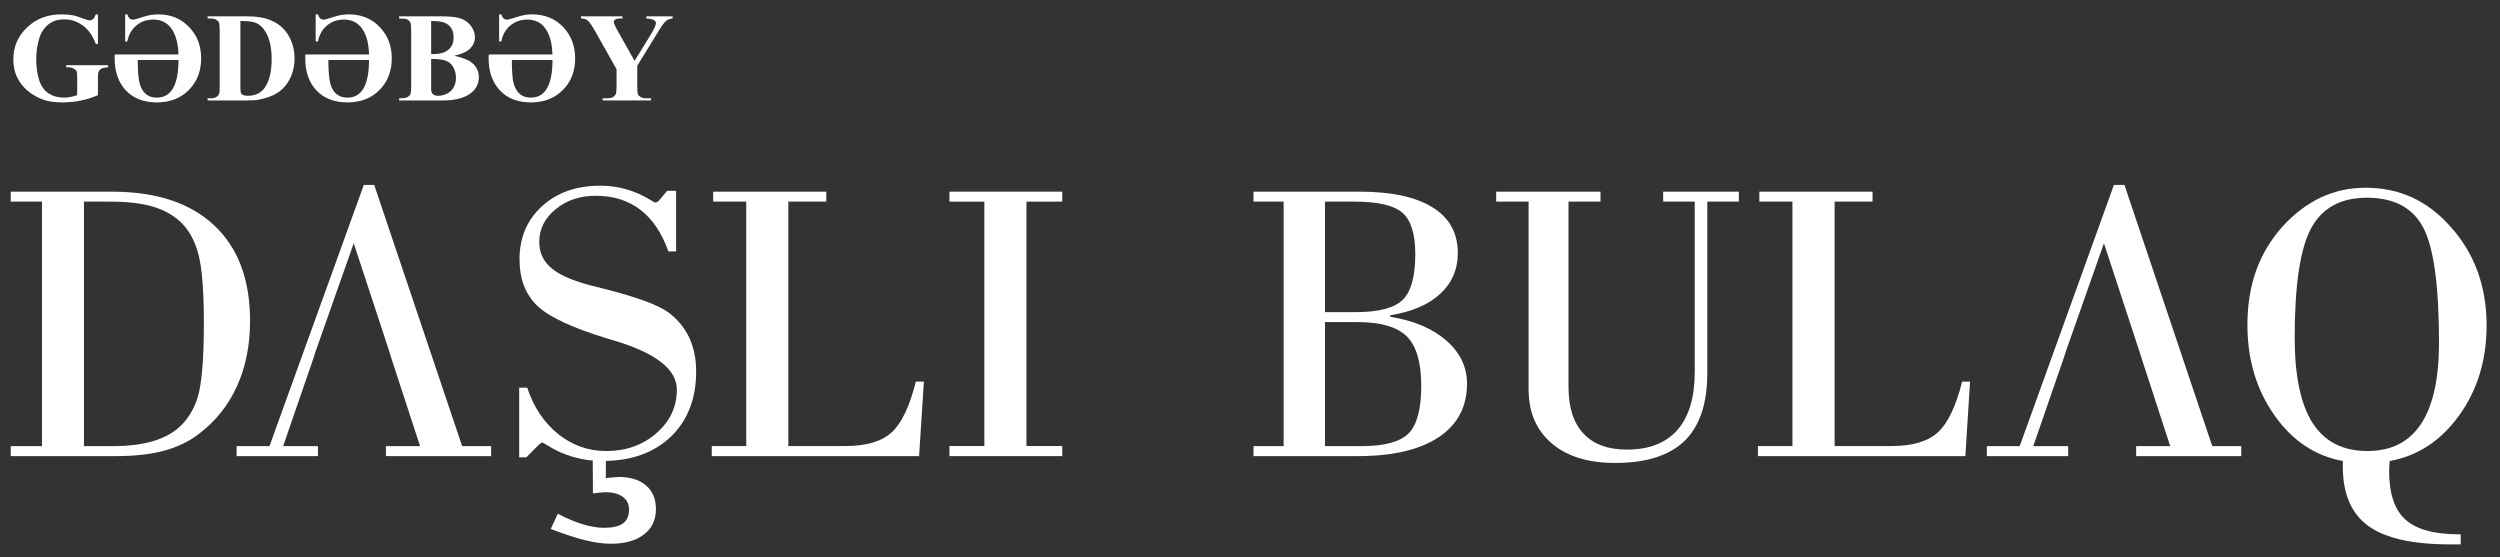 <?xml version="1.0" encoding="UTF-8"?>
<svg width="166px" height="37px" viewBox="0 0 166 37" version="1.1" xmlns="http://www.w3.org/2000/svg" xmlns:xlink="http://www.w3.org/1999/xlink">
    <rect x="0" y="0" width="166" height="37" fill="#333333" stroke="none"/>
    <!-- Generator: Sketch 60 (88103) - https://sketch.com -->
    <title>db farid</title>
    <desc>Created with Sketch.</desc>
    <g id="Main" stroke="none" stroke-width="1" fill="none" fill-rule="evenodd">
        <g id="About" transform="translate(-93, -30)" fill="#FFFFFF" fill-rule="nonzero">
            <g id="header">
                <g id="db-farid" transform="translate(176, 48.5) rotate(-270) translate(-176, -48.5) translate(158, -34)">
                    <path d="M12.888,159.926 L29.124,159.926 L29.124,157.939 C29.124,157.01 29.023,156.197 28.836,155.491 C28.642,154.786 28.361,154.21 28.001,153.756 C27.461,153.101 26.741,152.633 25.855,152.366 C24.97,152.1 23.328,151.963 20.93,151.963 C18.828,151.963 17.323,152.086 16.416,152.316 C15.509,152.546 14.789,152.942 14.249,153.497 C13.781,153.994 13.435,154.613 13.219,155.354 C12.996,156.096 12.888,157.046 12.888,158.198 L12.888,159.926 Z M29.124,162.713 L12.888,162.713 L12.888,164.786 L12.226,164.786 L12.226,158.076 C12.226,155.138 12.967,152.878 14.458,151.286 C15.941,149.695 18.058,148.896 20.808,148.896 C22.435,148.896 23.89,149.191 25.164,149.774 C26.438,150.35 27.504,151.214 28.361,152.359 C28.85,153.014 29.21,153.785 29.441,154.656 C29.671,155.534 29.786,156.586 29.786,157.802 L29.786,164.786 L29.124,164.786 L29.124,162.713 Z" id="Shape"></path>
                    <polygon id="Path" points="23.486 144.756 29.124 146.7 29.124 144.389 29.786 144.389 29.786 149.789 29.124 149.789 29.124 147.607 11.779 141.343 11.779 140.652 29.124 134.813 29.124 132.89 29.786 132.89 29.786 139.874 29.124 139.874 29.124 137.606 23.486 139.45 22.702 139.694 15.653 142.013 22.702 144.497"></polygon>
                    <path d="M34.625,128.93 L33.61,128.462 C33.905,127.908 34.135,127.368 34.301,126.835 C34.466,126.302 34.546,125.827 34.546,125.41 C34.546,124.826 34.452,124.402 34.258,124.135 C34.056,123.869 33.754,123.732 33.336,123.732 C32.976,123.732 32.695,123.869 32.494,124.142 C32.292,124.416 32.184,124.79 32.184,125.273 C32.184,125.402 32.198,125.539 32.213,125.698 C32.227,125.849 32.249,126 32.263,126.13 L29.786,126.144 L29.786,125.273 L31.248,125.273 C31.226,125.129 31.212,124.985 31.205,124.841 C31.19,124.704 31.176,124.567 31.169,124.445 C31.169,123.653 31.356,123.041 31.738,122.602 C32.112,122.162 32.638,121.946 33.307,121.946 C34.02,121.946 34.582,122.213 34.992,122.746 C35.402,123.278 35.604,124.006 35.604,124.934 C35.604,125.431 35.532,125.986 35.381,126.598 C35.237,127.21 34.985,127.98 34.625,128.93 Z M29.866,130.55 L29.866,131.026 L25.243,131.026 L25.243,130.493 C26.546,130.061 27.569,129.37 28.325,128.434 C29.074,127.49 29.448,126.432 29.448,125.244 C29.448,123.926 29.052,122.818 28.26,121.91 C27.475,121.01 26.51,120.557 25.373,120.557 C24.034,120.557 22.954,121.932 22.126,124.675 C22.068,124.891 22.018,125.057 21.982,125.165 C21.269,127.512 20.534,129.067 19.786,129.845 C19.03,130.615 18.014,131.004 16.726,131.004 C15.278,131.004 14.105,130.507 13.198,129.514 C12.29,128.527 11.83,127.231 11.83,125.64 C11.83,124.459 12.146,123.358 12.766,122.328 C12.888,122.141 12.946,122.026 12.946,121.99 C12.938,121.932 12.924,121.889 12.902,121.846 C12.881,121.802 12.845,121.766 12.802,121.73 L12.168,121.198 L12.168,120.607 L16.193,120.607 L16.193,121.118 C14.954,121.558 14.033,122.184 13.421,122.99 C12.809,123.797 12.499,124.776 12.499,125.942 C12.499,126.994 12.794,127.886 13.392,128.606 C13.99,129.334 14.717,129.694 15.574,129.694 C16.286,129.694 16.87,129.413 17.33,128.858 C17.784,128.304 18.173,127.397 18.49,126.13 C18.533,125.95 18.598,125.676 18.698,125.302 C19.238,123.192 19.75,121.795 20.246,121.118 C20.693,120.514 21.247,120.06 21.902,119.743 C22.565,119.434 23.314,119.275 24.149,119.275 C25.97,119.275 27.418,119.837 28.498,120.96 C29.57,122.083 30.11,123.595 30.11,125.503 C30.11,126.842 29.758,128.066 29.059,129.175 C28.944,129.355 28.886,129.463 28.886,129.485 C28.886,129.514 28.901,129.55 28.93,129.593 C28.951,129.629 28.987,129.672 29.03,129.722 L29.866,130.55 Z" id="Shape"></path>
                    <path d="M29.786,118.238 L29.117,118.238 L29.117,115.949 L12.888,115.949 L12.888,118.145 L12.226,118.145 L12.226,110.635 L12.888,110.635 L12.888,113.155 L29.117,113.155 L29.117,109.375 C29.117,107.993 28.822,106.97 28.217,106.301 C27.612,105.638 26.482,105.098 24.84,104.688 L24.84,104.155 L29.786,104.472 L29.786,118.238 Z" id="Path"></path>
                    <polygon id="Path" points="29.786 102.456 29.117 102.456 29.117 100.138 12.888 100.138 12.888 102.456 12.226 102.456 12.226 94.968 12.888 94.968 12.888 97.344 29.117 97.344 29.117 94.968 29.786 94.968"></polygon>
                    <path d="M20.887,77.522 L29.124,77.522 L29.124,75.096 C29.124,73.57 28.836,72.526 28.274,71.964 C27.706,71.41 26.654,71.129 25.114,71.129 C23.573,71.129 22.486,71.446 21.845,72.079 C21.211,72.72 20.887,73.807 20.887,75.341 L20.887,77.522 Z M20.225,77.522 L20.225,75.449 C20.225,73.951 19.951,72.922 19.411,72.36 C18.871,71.806 17.856,71.525 16.366,71.525 C15.048,71.525 14.141,71.806 13.644,72.36 C13.14,72.922 12.888,73.987 12.888,75.557 L12.888,77.522 L20.225,77.522 Z M29.786,82.267 L29.124,82.267 L29.124,80.266 L12.888,80.266 L12.888,82.267 L12.226,82.267 L12.226,75.233 C12.226,73.116 12.571,71.496 13.27,70.38 C13.961,69.257 14.976,68.702 16.294,68.702 C17.388,68.702 18.295,69.091 19.015,69.876 C19.735,70.654 20.203,71.762 20.434,73.188 L20.534,73.188 C20.786,71.626 21.312,70.38 22.111,69.466 C22.918,68.544 23.868,68.09 24.97,68.09 C26.51,68.09 27.698,68.717 28.534,69.977 C29.369,71.237 29.786,73.022 29.786,75.341 L29.786,82.267 Z" id="Shape"></path>
                    <path d="M25.344,64.001 L12.888,64.001 L12.888,66.154 L12.226,66.154 L12.226,59.227 L12.888,59.227 L12.888,61.351 L25.193,61.351 C26.546,61.351 27.583,61.02 28.289,60.358 C29.002,59.695 29.354,58.73 29.354,57.47 C29.354,55.994 28.915,54.878 28.044,54.115 C27.166,53.352 25.884,52.97 24.199,52.97 L12.888,52.97 L12.888,55.066 L12.226,55.066 L12.226,50.04 L12.888,50.04 L12.888,52.135 L24.278,52.135 C26.294,52.135 27.792,52.639 28.771,53.64 C29.75,54.648 30.24,56.189 30.24,58.262 C30.24,60.041 29.808,61.445 28.937,62.467 C28.066,63.49 26.87,64.001 25.344,64.001 Z" id="Path"></path>
                    <path d="M29.786,48.773 L29.117,48.773 L29.117,46.483 L12.888,46.483 L12.888,48.679 L12.226,48.679 L12.226,41.162 L12.888,41.162 L12.888,43.682 L29.117,43.682 L29.117,39.91 C29.117,38.527 28.822,37.505 28.217,36.835 C27.612,36.166 26.482,35.626 24.84,35.215 L24.84,34.69 L29.786,34.999 L29.786,48.773 Z" id="Path"></path>
                    <polygon id="Path" points="22.702 23.486 15.653 25.798 22.702 28.282 23.486 28.541 29.124 30.492 29.124 28.174 29.786 28.174 29.786 33.574 29.124 33.574 29.124 31.392 11.779 25.135 11.779 24.437 29.124 18.605 29.124 16.682 29.786 16.682 29.786 23.659 29.124 23.659 29.124 21.398 23.486 23.234"></polygon>
                    <path d="M12.629,8.33 C12.629,10.08 13.306,11.318 14.666,12.046 C16.027,12.773 18.439,13.133 21.91,13.133 C24.451,13.133 26.338,12.737 27.583,11.945 C28.829,11.146 29.448,9.936 29.448,8.302 C29.448,6.718 28.843,5.53 27.641,4.738 C26.438,3.946 24.638,3.55 22.255,3.55 C18.475,3.55 15.919,3.902 14.602,4.601 C13.284,5.306 12.629,6.545 12.629,8.33 Z M34.978,2.11 L35.647,2.11 L35.647,2.808 C35.647,5.314 35.237,7.121 34.423,8.244 C33.61,9.367 32.299,9.936 30.499,9.936 L30.11,9.936 C29.779,11.765 28.771,13.284 27.072,14.479 C25.38,15.674 23.378,16.272 21.067,16.272 C19.757,16.272 18.562,16.078 17.474,15.696 C16.394,15.307 15.422,14.724 14.558,13.954 C13.702,13.176 13.054,12.326 12.614,11.398 C12.182,10.476 11.966,9.482 11.966,8.438 C11.966,7.322 12.175,6.293 12.6,5.357 C13.025,4.421 13.68,3.557 14.558,2.779 C15.437,1.987 16.43,1.39 17.525,0.986 C18.626,0.59 19.814,0.389 21.096,0.389 C23.393,0.389 25.387,0.994 27.079,2.21 C28.771,3.427 29.779,4.968 30.11,6.826 C30.19,6.826 30.298,6.833 30.449,6.847 C30.593,6.854 30.701,6.862 30.766,6.862 C32.27,6.862 33.35,6.502 33.998,5.782 C34.654,5.054 34.978,3.874 34.978,2.225 L34.978,2.11 Z" id="Shape"></path>
                    <path d="M0.454,158.998 L2.419,158.998 L2.419,159.142 C1.886,159.329 1.476,159.617 1.202,159.991 C0.922,160.373 0.785,160.783 0.785,161.237 C0.785,161.669 0.9,162.022 1.138,162.31 C1.368,162.59 1.699,162.799 2.117,162.914 C2.534,163.03 2.966,163.094 3.406,163.094 C3.946,163.094 4.414,163.03 4.817,162.9 C5.22,162.77 5.515,162.562 5.702,162.274 C5.89,161.978 5.983,161.64 5.983,161.244 C5.983,161.107 5.969,160.963 5.94,160.819 C5.911,160.675 5.875,160.524 5.818,160.373 L4.658,160.373 C4.435,160.373 4.291,160.387 4.226,160.416 C4.162,160.445 4.104,160.517 4.054,160.61 C3.996,160.704 3.967,160.826 3.967,160.963 L3.967,161.107 L3.83,161.107 L3.83,158.321 L3.967,158.321 C3.982,158.53 4.01,158.681 4.054,158.76 C4.097,158.846 4.169,158.911 4.27,158.954 C4.327,158.983 4.457,158.998 4.658,158.998 L5.818,158.998 C5.976,159.358 6.098,159.739 6.178,160.135 C6.257,160.531 6.3,160.942 6.3,161.374 C6.3,161.914 6.228,162.367 6.084,162.727 C5.94,163.087 5.746,163.404 5.515,163.678 C5.278,163.951 5.011,164.167 4.723,164.318 C4.342,164.52 3.917,164.614 3.449,164.614 C2.606,164.614 1.901,164.311 1.325,163.706 C0.742,163.102 0.454,162.338 0.454,161.417 C0.454,161.129 0.475,160.877 0.518,160.646 C0.54,160.524 0.605,160.322 0.706,160.042 C0.806,159.761 0.857,159.602 0.857,159.552 C0.857,159.473 0.828,159.394 0.778,159.329 C0.72,159.257 0.612,159.199 0.454,159.142 L0.454,158.998 Z M3.37,152.143 C4.226,152.143 4.925,152.417 5.472,152.957 C6.026,153.504 6.3,154.21 6.3,155.088 C6.3,155.966 6.026,156.658 5.486,157.162 C4.954,157.644 4.248,157.889 3.355,157.889 C3.298,157.889 3.218,157.889 3.118,157.882 L3.118,153.648 C2.477,153.67 1.958,153.792 1.57,154.008 C1.058,154.296 0.799,154.728 0.799,155.318 C0.799,155.765 0.936,156.146 1.202,156.456 C1.462,156.766 1.814,156.96 2.254,157.046 L2.254,157.19 L0.454,157.19 L0.454,157.046 C0.691,156.974 0.806,156.852 0.806,156.672 C0.806,156.593 0.749,156.377 0.634,156.031 C0.511,155.678 0.454,155.333 0.454,154.994 C0.454,154.166 0.734,153.482 1.289,152.95 C1.85,152.41 2.542,152.143 3.37,152.143 Z M3.485,153.648 L3.485,156.355 C4.241,156.355 4.781,156.305 5.098,156.211 C5.688,156.031 5.983,155.657 5.983,155.088 C5.983,154.13 5.148,153.648 3.485,153.648 Z M6.17,151.718 L6.026,151.718 L6.026,151.531 C6.026,151.366 6.005,151.236 5.947,151.15 C5.897,151.063 5.832,150.991 5.738,150.955 C5.681,150.926 5.508,150.912 5.22,150.912 L1.534,150.912 C1.246,150.912 1.066,150.934 0.994,150.962 C0.922,150.991 0.857,151.056 0.806,151.15 C0.749,151.243 0.727,151.373 0.727,151.531 L0.727,151.718 L0.583,151.718 L0.583,149.155 C0.583,148.464 0.67,147.917 0.857,147.499 C1.073,146.988 1.411,146.599 1.865,146.34 C2.311,146.074 2.822,145.944 3.391,145.944 C3.787,145.944 4.147,146.009 4.478,146.138 C4.81,146.268 5.083,146.434 5.299,146.642 C5.515,146.844 5.688,147.082 5.818,147.355 C5.947,147.622 6.048,147.953 6.12,148.342 C6.156,148.514 6.17,148.781 6.17,149.155 L6.17,151.718 Z M0.893,149.537 L5.256,149.537 C5.486,149.537 5.623,149.522 5.681,149.501 C5.731,149.479 5.767,149.443 5.796,149.386 C5.839,149.314 5.861,149.206 5.861,149.054 C5.861,148.586 5.702,148.226 5.393,147.974 C4.968,147.636 4.306,147.463 3.42,147.463 C2.7,147.463 2.131,147.586 1.699,147.816 C1.368,147.996 1.138,148.234 1.015,148.522 C0.929,148.73 0.893,149.062 0.893,149.537 Z M3.37,139.486 C4.226,139.486 4.925,139.759 5.472,140.299 C6.026,140.846 6.3,141.552 6.3,142.43 C6.3,143.309 6.026,144 5.486,144.504 C4.954,144.994 4.248,145.231 3.355,145.231 C3.298,145.231 3.218,145.231 3.118,145.224 L3.118,140.998 C2.477,141.012 1.958,141.134 1.57,141.35 C1.058,141.638 0.799,142.07 0.799,142.661 C0.799,143.107 0.936,143.489 1.202,143.798 C1.462,144.108 1.814,144.302 2.254,144.389 L2.254,144.54 L0.454,144.54 L0.454,144.389 C0.691,144.317 0.806,144.194 0.806,144.014 C0.806,143.935 0.749,143.719 0.634,143.374 C0.511,143.021 0.454,142.682 0.454,142.337 C0.454,141.509 0.734,140.825 1.289,140.292 C1.85,139.752 2.542,139.486 3.37,139.486 Z M3.485,140.998 L3.485,143.698 C4.241,143.698 4.781,143.647 5.098,143.554 C5.688,143.374 5.983,142.999 5.983,142.43 C5.983,141.473 5.148,140.998 3.485,140.998 Z M3.204,135.331 C3.326,134.784 3.478,134.395 3.658,134.179 C3.902,133.862 4.226,133.704 4.63,133.704 C5.047,133.704 5.4,133.877 5.674,134.222 C6.005,134.647 6.17,135.266 6.17,136.08 L6.17,138.996 L6.026,138.996 C6.026,138.73 6.005,138.55 5.954,138.456 C5.904,138.362 5.846,138.298 5.767,138.254 C5.688,138.218 5.501,138.197 5.191,138.197 L1.562,138.197 C1.253,138.197 1.066,138.218 0.986,138.254 C0.907,138.298 0.842,138.362 0.792,138.456 C0.749,138.557 0.727,138.73 0.727,138.996 L0.583,138.996 L0.583,136.246 C0.583,135.583 0.641,135.122 0.749,134.849 C0.864,134.575 1.037,134.359 1.26,134.201 C1.49,134.042 1.728,133.963 1.987,133.963 C2.254,133.963 2.491,134.064 2.707,134.266 C2.916,134.467 3.082,134.82 3.204,135.331 Z M3.096,136.872 C3.096,136.469 3.053,136.174 2.959,135.979 C2.873,135.785 2.75,135.641 2.592,135.54 C2.434,135.432 2.225,135.382 1.98,135.382 C1.735,135.382 1.534,135.432 1.375,135.533 C1.217,135.634 1.094,135.778 1.015,135.965 C0.929,136.159 0.893,136.454 0.893,136.872 L3.096,136.872 Z M3.413,136.872 L5.206,136.872 L5.407,136.872 C5.558,136.872 5.674,136.836 5.746,136.757 C5.818,136.685 5.861,136.57 5.861,136.418 C5.861,136.195 5.81,135.994 5.71,135.806 C5.616,135.619 5.472,135.475 5.292,135.374 C5.105,135.274 4.896,135.223 4.673,135.223 C4.414,135.223 4.183,135.281 3.974,135.396 C3.766,135.504 3.622,135.67 3.535,135.893 C3.449,136.109 3.413,136.44 3.413,136.872 Z M3.37,127.31 C4.226,127.31 4.925,127.577 5.472,128.124 C6.026,128.671 6.3,129.377 6.3,130.248 C6.3,131.134 6.026,131.825 5.486,132.322 C4.954,132.811 4.248,133.056 3.355,133.056 C3.298,133.056 3.218,133.049 3.118,133.042 L3.118,128.815 C2.477,128.837 1.958,128.952 1.57,129.175 C1.058,129.456 0.799,129.895 0.799,130.486 C0.799,130.932 0.936,131.314 1.202,131.623 C1.462,131.933 1.814,132.127 2.254,132.214 L2.254,132.358 L0.454,132.358 L0.454,132.214 C0.691,132.134 0.806,132.012 0.806,131.839 C0.806,131.76 0.749,131.544 0.634,131.191 C0.511,130.846 0.454,130.5 0.454,130.162 C0.454,129.334 0.734,128.65 1.289,128.11 C1.85,127.577 2.542,127.31 3.37,127.31 Z M3.485,128.815 L3.485,131.515 C4.241,131.515 4.781,131.472 5.098,131.378 C5.688,131.191 5.983,130.817 5.983,130.255 C5.983,129.298 5.148,128.815 3.485,128.815 Z M0.583,120.838 L0.727,120.838 C0.749,121.025 0.799,121.169 0.886,121.27 C1.001,121.414 1.318,121.637 1.836,121.939 L3.866,123.185 L5.22,123.185 C5.508,123.185 5.688,123.17 5.76,123.142 C5.832,123.113 5.89,123.048 5.947,122.954 C5.998,122.861 6.026,122.746 6.026,122.587 L6.026,122.27 L6.17,122.27 L6.17,125.482 L6.026,125.482 L6.026,125.179 C6.026,125.014 5.998,124.884 5.94,124.783 C5.904,124.711 5.832,124.654 5.738,124.61 C5.674,124.582 5.501,124.56 5.22,124.56 L4.097,124.56 L1.692,125.914 C1.217,126.18 0.936,126.374 0.857,126.482 C0.77,126.59 0.727,126.742 0.727,126.922 L0.583,126.922 L0.583,124.171 L0.727,124.171 L0.727,124.294 C0.727,124.459 0.749,124.574 0.799,124.646 C0.842,124.711 0.893,124.747 0.943,124.747 C1.044,124.747 1.296,124.632 1.699,124.402 L3.542,123.365 L1.865,122.328 C1.447,122.076 1.174,121.946 1.037,121.946 C0.965,121.946 0.9,121.982 0.85,122.054 C0.778,122.148 0.742,122.328 0.727,122.58 L0.583,122.58 L0.583,120.838 Z" id="Shape"></path>
                </g>
            </g>
        </g>
    </g>
</svg>